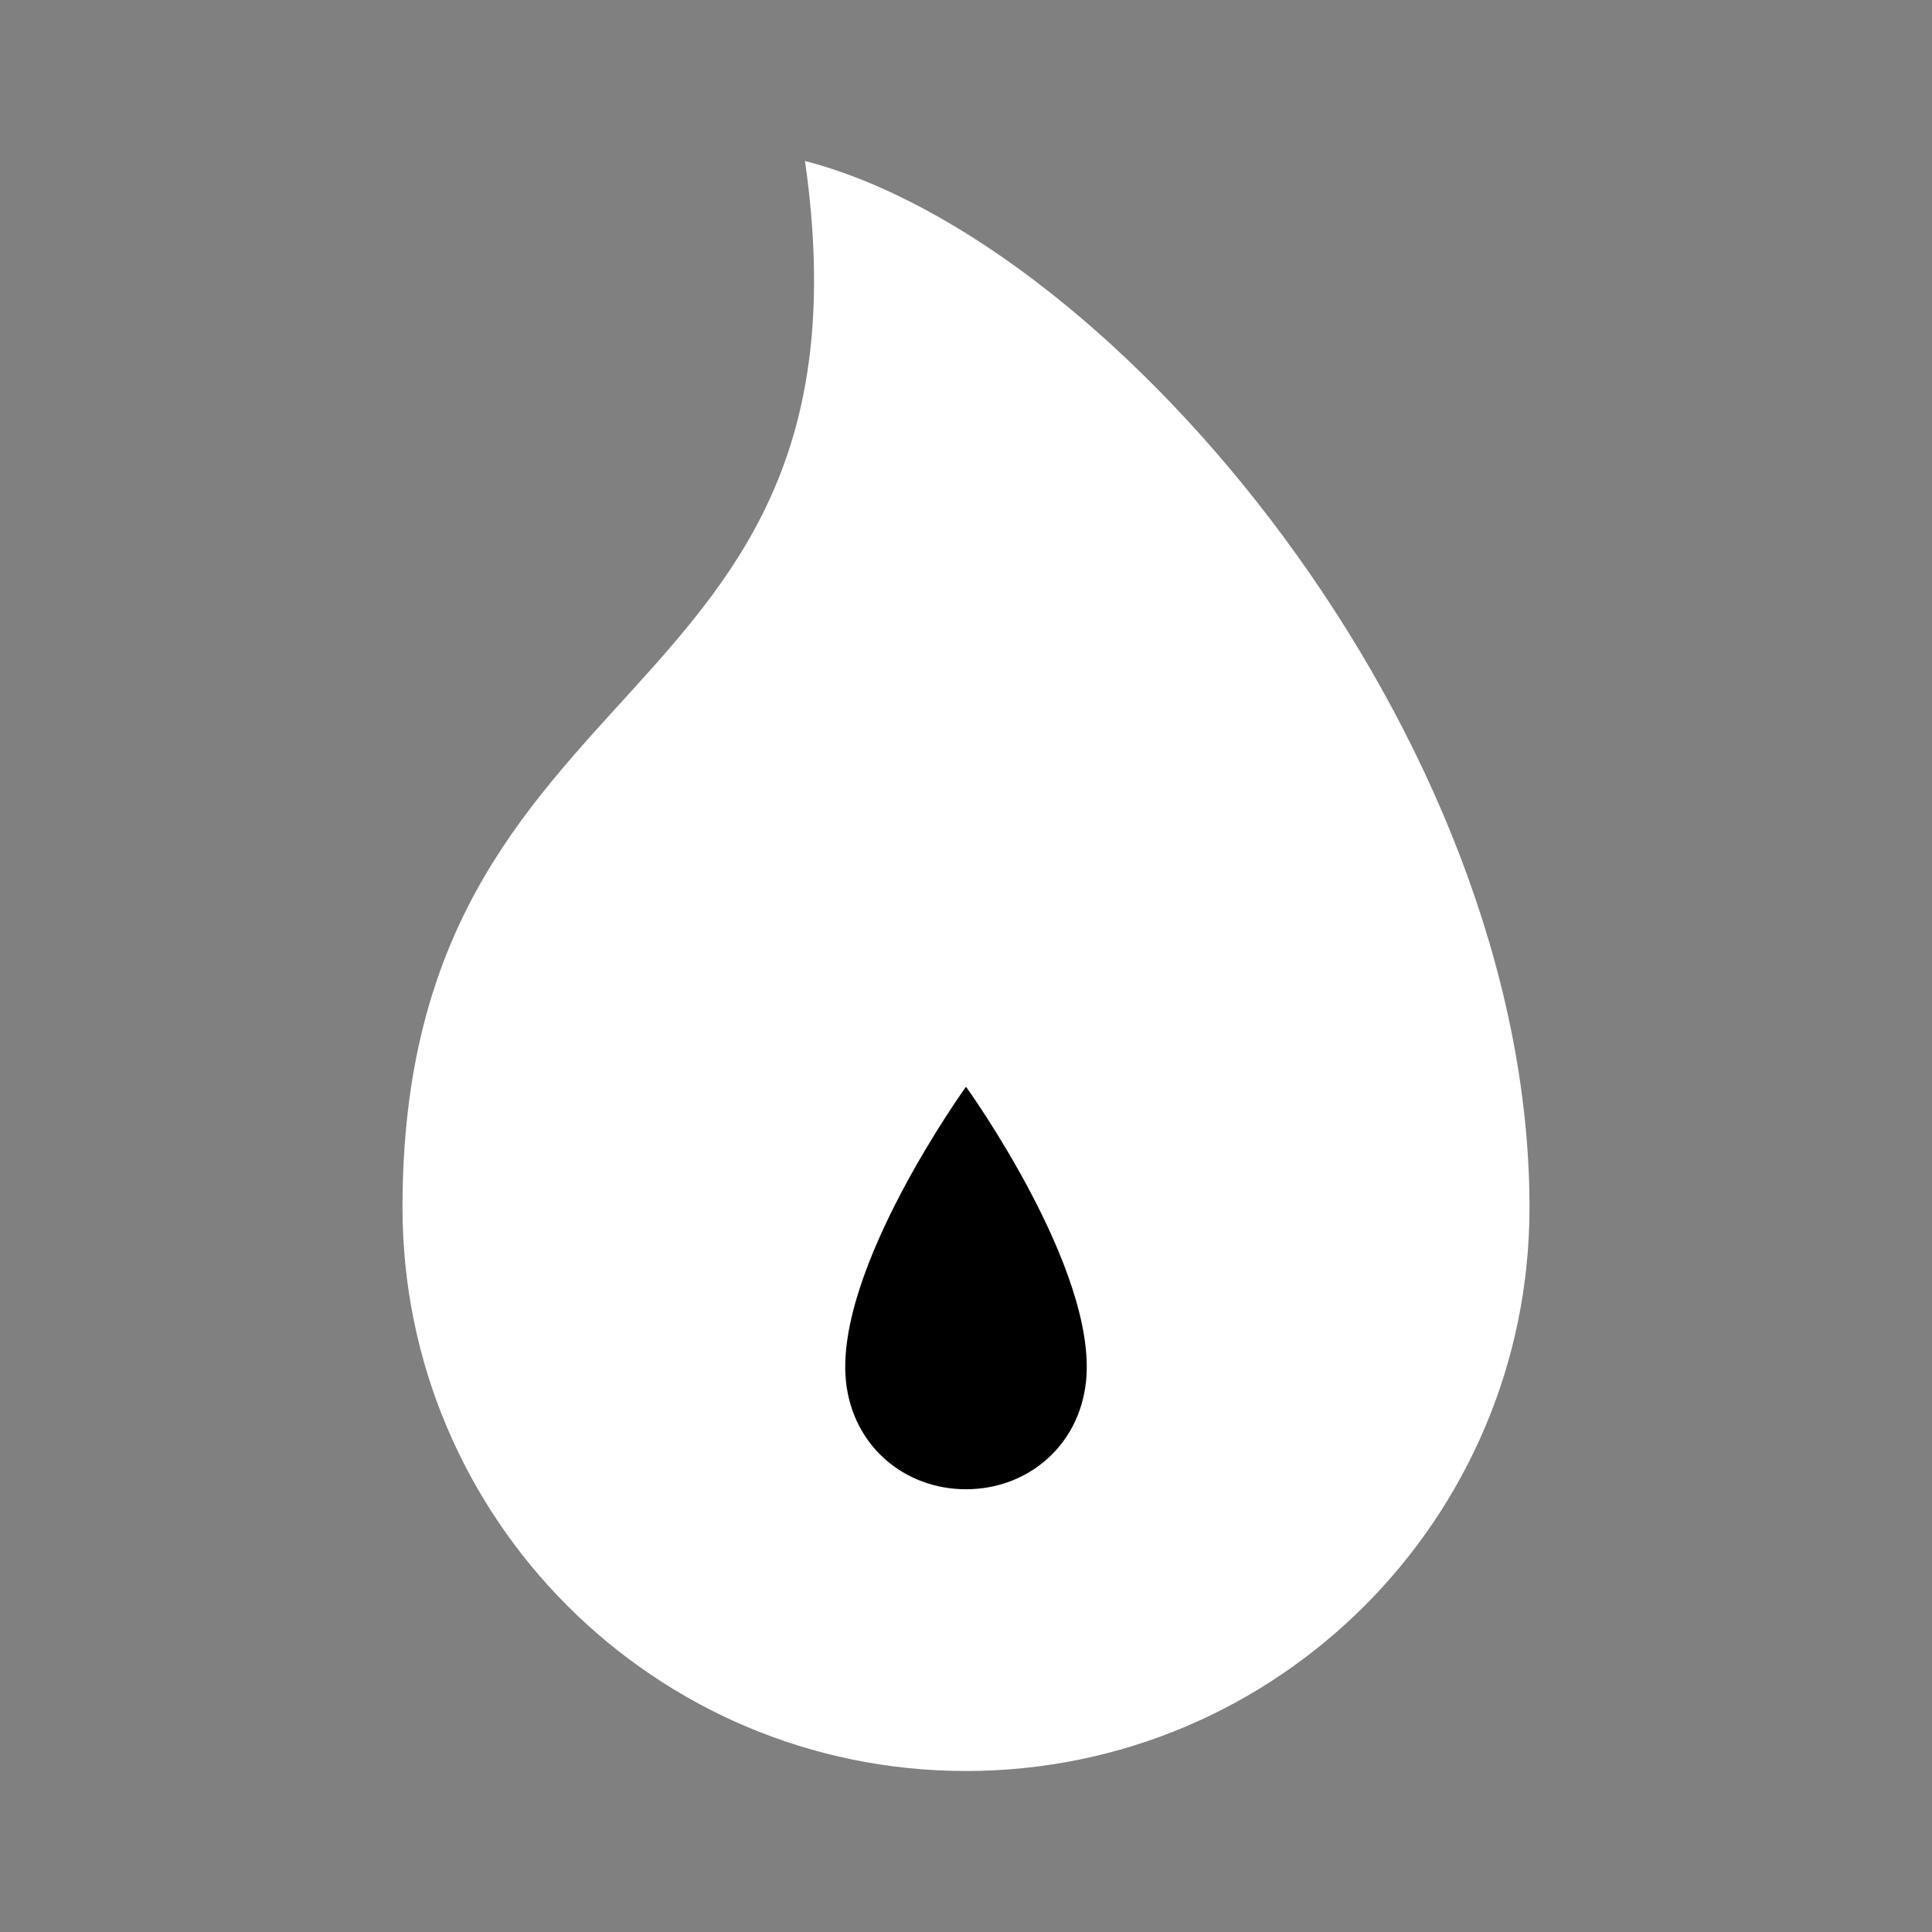 <svg width="24" height="24" viewBox="0 0 24 24" fill="none" xmlns="http://www.w3.org/2000/svg">
<rect x="0" y="0" width="24" height="24" fill="#808080" stroke="none"/>
<path d="M19 15C19 18.866 15.866 22 12 22C8.134 22 5 18.866 5 15C5 8.134 11 9 10 2C13.866 3 19 9.134 19 15Z" fill="#fff"/>
<path d="M10.509 17.161C10.364 15.767 12 13.5 12 13.5C12 13.5 13.636 15.767 13.491 17.161C13.407 17.96 12.767 18.5 12 18.5C11.233 18.5 10.593 17.96 10.509 17.161Z" fill="242424"/>
</svg>
